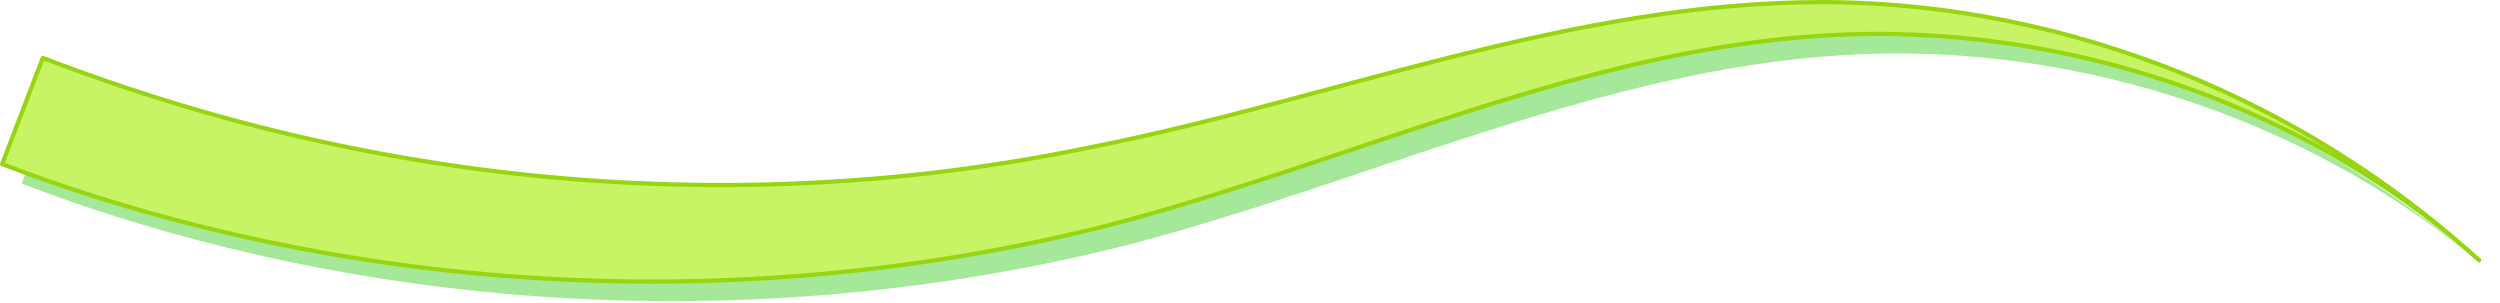 <?xml version="1.0" encoding="UTF-8" standalone="no"?>
<!-- Created with Inkscape (http://www.inkscape.org/) -->

<svg
   width="768"
   height="93"
   viewBox="0 0 203.2 24.606"
   version="1.1"
   id="svg2259"
   inkscape:version="1.1.1 (c3084ef, 2021-09-22)"
   sodipodi:docname="hr.svg"
   xmlns:inkscape="http://www.inkscape.org/namespaces/inkscape"
   xmlns:sodipodi="http://sodipodi.sourceforge.net/DTD/sodipodi-0.dtd"
   xmlns="http://www.w3.org/2000/svg"
   xmlns:svg="http://www.w3.org/2000/svg">
  <sodipodi:namedview
     id="namedview2261"
     pagecolor="#ffffff"
     bordercolor="#666666"
     borderopacity="1.0"
     inkscape:pageshadow="2"
     inkscape:pageopacity="0.0"
     inkscape:pagecheckerboard="0"
     inkscape:document-units="mm"
     showgrid="false"
     inkscape:zoom="1.3936692"
     inkscape:cx="343.33829"
     inkscape:cy="213.82405"
     inkscape:window-width="1920"
     inkscape:window-height="1052"
     inkscape:window-x="0"
     inkscape:window-y="28"
     inkscape:window-maximized="0"
     inkscape:current-layer="layer1"
     units="px" />
  <defs
     id="defs2256">
    <inkscape:path-effect
       effect="powerstroke"
       id="path-effect6724"
       is_visible="true"
       lpeversion="1"
       offset_points="0,4.62"
       not_jump="false"
       sort_points="true"
       interpolator_type="CubicBezierJohan"
       interpolator_beta="0.2"
       start_linecap_type="zerowidth"
       linejoin_type="extrp_arc"
       miter_limit="4"
       scale_width="1"
       end_linecap_type="zerowidth" />
    <inkscape:path-effect
       effect="spiro"
       id="path-effect6720"
       is_visible="true"
       lpeversion="1" />
    <inkscape:path-effect
       effect="powerstroke"
       id="path-effect2558"
       is_visible="true"
       lpeversion="1"
       offset_points="0,4.62"
       not_jump="false"
       sort_points="true"
       interpolator_type="CubicBezierJohan"
       interpolator_beta="0.2"
       start_linecap_type="zerowidth"
       linejoin_type="extrp_arc"
       miter_limit="4"
       scale_width="1"
       end_linecap_type="zerowidth" />
    <inkscape:path-effect
       effect="spiro"
       id="path-effect2556"
       is_visible="true"
       lpeversion="1" />
  </defs>
  <g
     inkscape:label="Layer 1"
     inkscape:groupmode="layer"
     id="layer1">
    <g
       id="g9650"
       transform="translate(-2.118,-69.742)">
      <path
         style="fill:#70da5e;fill-opacity:0.626;fill-rule:nonzero;stroke:none;stroke-width:0.344;stroke-linecap:butt;stroke-linejoin:round;stroke-miterlimit:4;stroke-dasharray:none;stroke-opacity:1;paint-order:markers fill stroke"
         d="m 5.531,80.35 c 0,0 -1.654,4.314 -1.654,4.314 9.283,3.559 22.134,7.272 37.81,8.816 15.706,1.548 33.503,0.828 51.924,-3.788 9.973,-2.599 19.283,-6.084 29.236,-9.259 9.841,-3.139 19.335,-5.626 29.118,-6.212 10.208,-0.626 19.884,0.986 28.303,3.837 11.283,3.82 19.579,9.574 24.947,14.421 -5.351,-4.832 -13.41,-10.914 -24.599,-15.366 -8.349,-3.322 -18.132,-5.588 -28.73,-5.612 -10.177,-0.009 -20.11,1.934 -30.302,4.488 -10.526,2.638 -19.49,5.393 -29.429,7.348 -17.78,3.678 -34.713,3.684 -49.508,1.745 -14.765,-1.936 -26.758,-5.708 -35.462,-9.046 0,0 -1.654,4.314 -1.654,4.314 z"
         id="path6716"
         inkscape:path-effect="#path-effect6720;#path-effect6724"
         inkscape:original-d="M 5.5313426,80.350261 C 42.465046,73.869248 56.56686,88.368381 92.882961,86.51487 129.7694,84.632251 134.30162,76.692847 151.92519,72.861312 c 17.62358,-3.831534 39.33212,16.575756 53.28988,19.618134"
         sodipodi:nodetypes="cssc" />
      <path
         style="fill:#c7f464;fill-opacity:1;fill-rule:nonzero;stroke:#96d50f;stroke-width:0.344;stroke-linecap:butt;stroke-linejoin:round;stroke-miterlimit:4;stroke-dasharray:none;stroke-opacity:1;paint-order:markers fill stroke"
         d="m 3.944,78.763 c 0,0 -1.654,4.314 -1.654,4.314 9.283,3.559 22.134,7.272 37.81,8.816 15.706,1.548 33.503,0.828 51.924,-3.788 9.973,-2.599 19.283,-6.084 29.236,-9.259 9.841,-3.139 19.335,-5.626 29.117,-6.212 10.208,-0.626 19.884,0.986 28.303,3.837 11.283,3.82 19.579,9.574 24.947,14.421 -5.351,-4.832 -13.41,-10.914 -24.599,-15.366 -8.349,-3.322 -18.132,-5.588 -28.73,-5.612 -10.177,-0.009 -20.11,1.934 -30.302,4.488 -10.526,2.638 -19.49,5.393 -29.429,7.348 -17.78,3.678 -34.713,3.684 -49.508,1.745 -14.765,-1.936 -26.758,-5.708 -35.462,-9.046 0,0 -1.654,4.314 -1.654,4.314 z"
         id="path2554"
         inkscape:path-effect="#path-effect2556;#path-effect2558"
         inkscape:original-d="m 3.9438425,78.76276 c 36.9337025,-6.481013 51.0355165,8.01812 87.3516175,6.164609 36.88643,-1.882619 41.41865,-9.822023 59.04222,-13.653558 17.62358,-3.831534 39.33212,16.575756 53.28988,19.618134"
         sodipodi:nodetypes="cssc" />
    </g>
  </g>
</svg>
